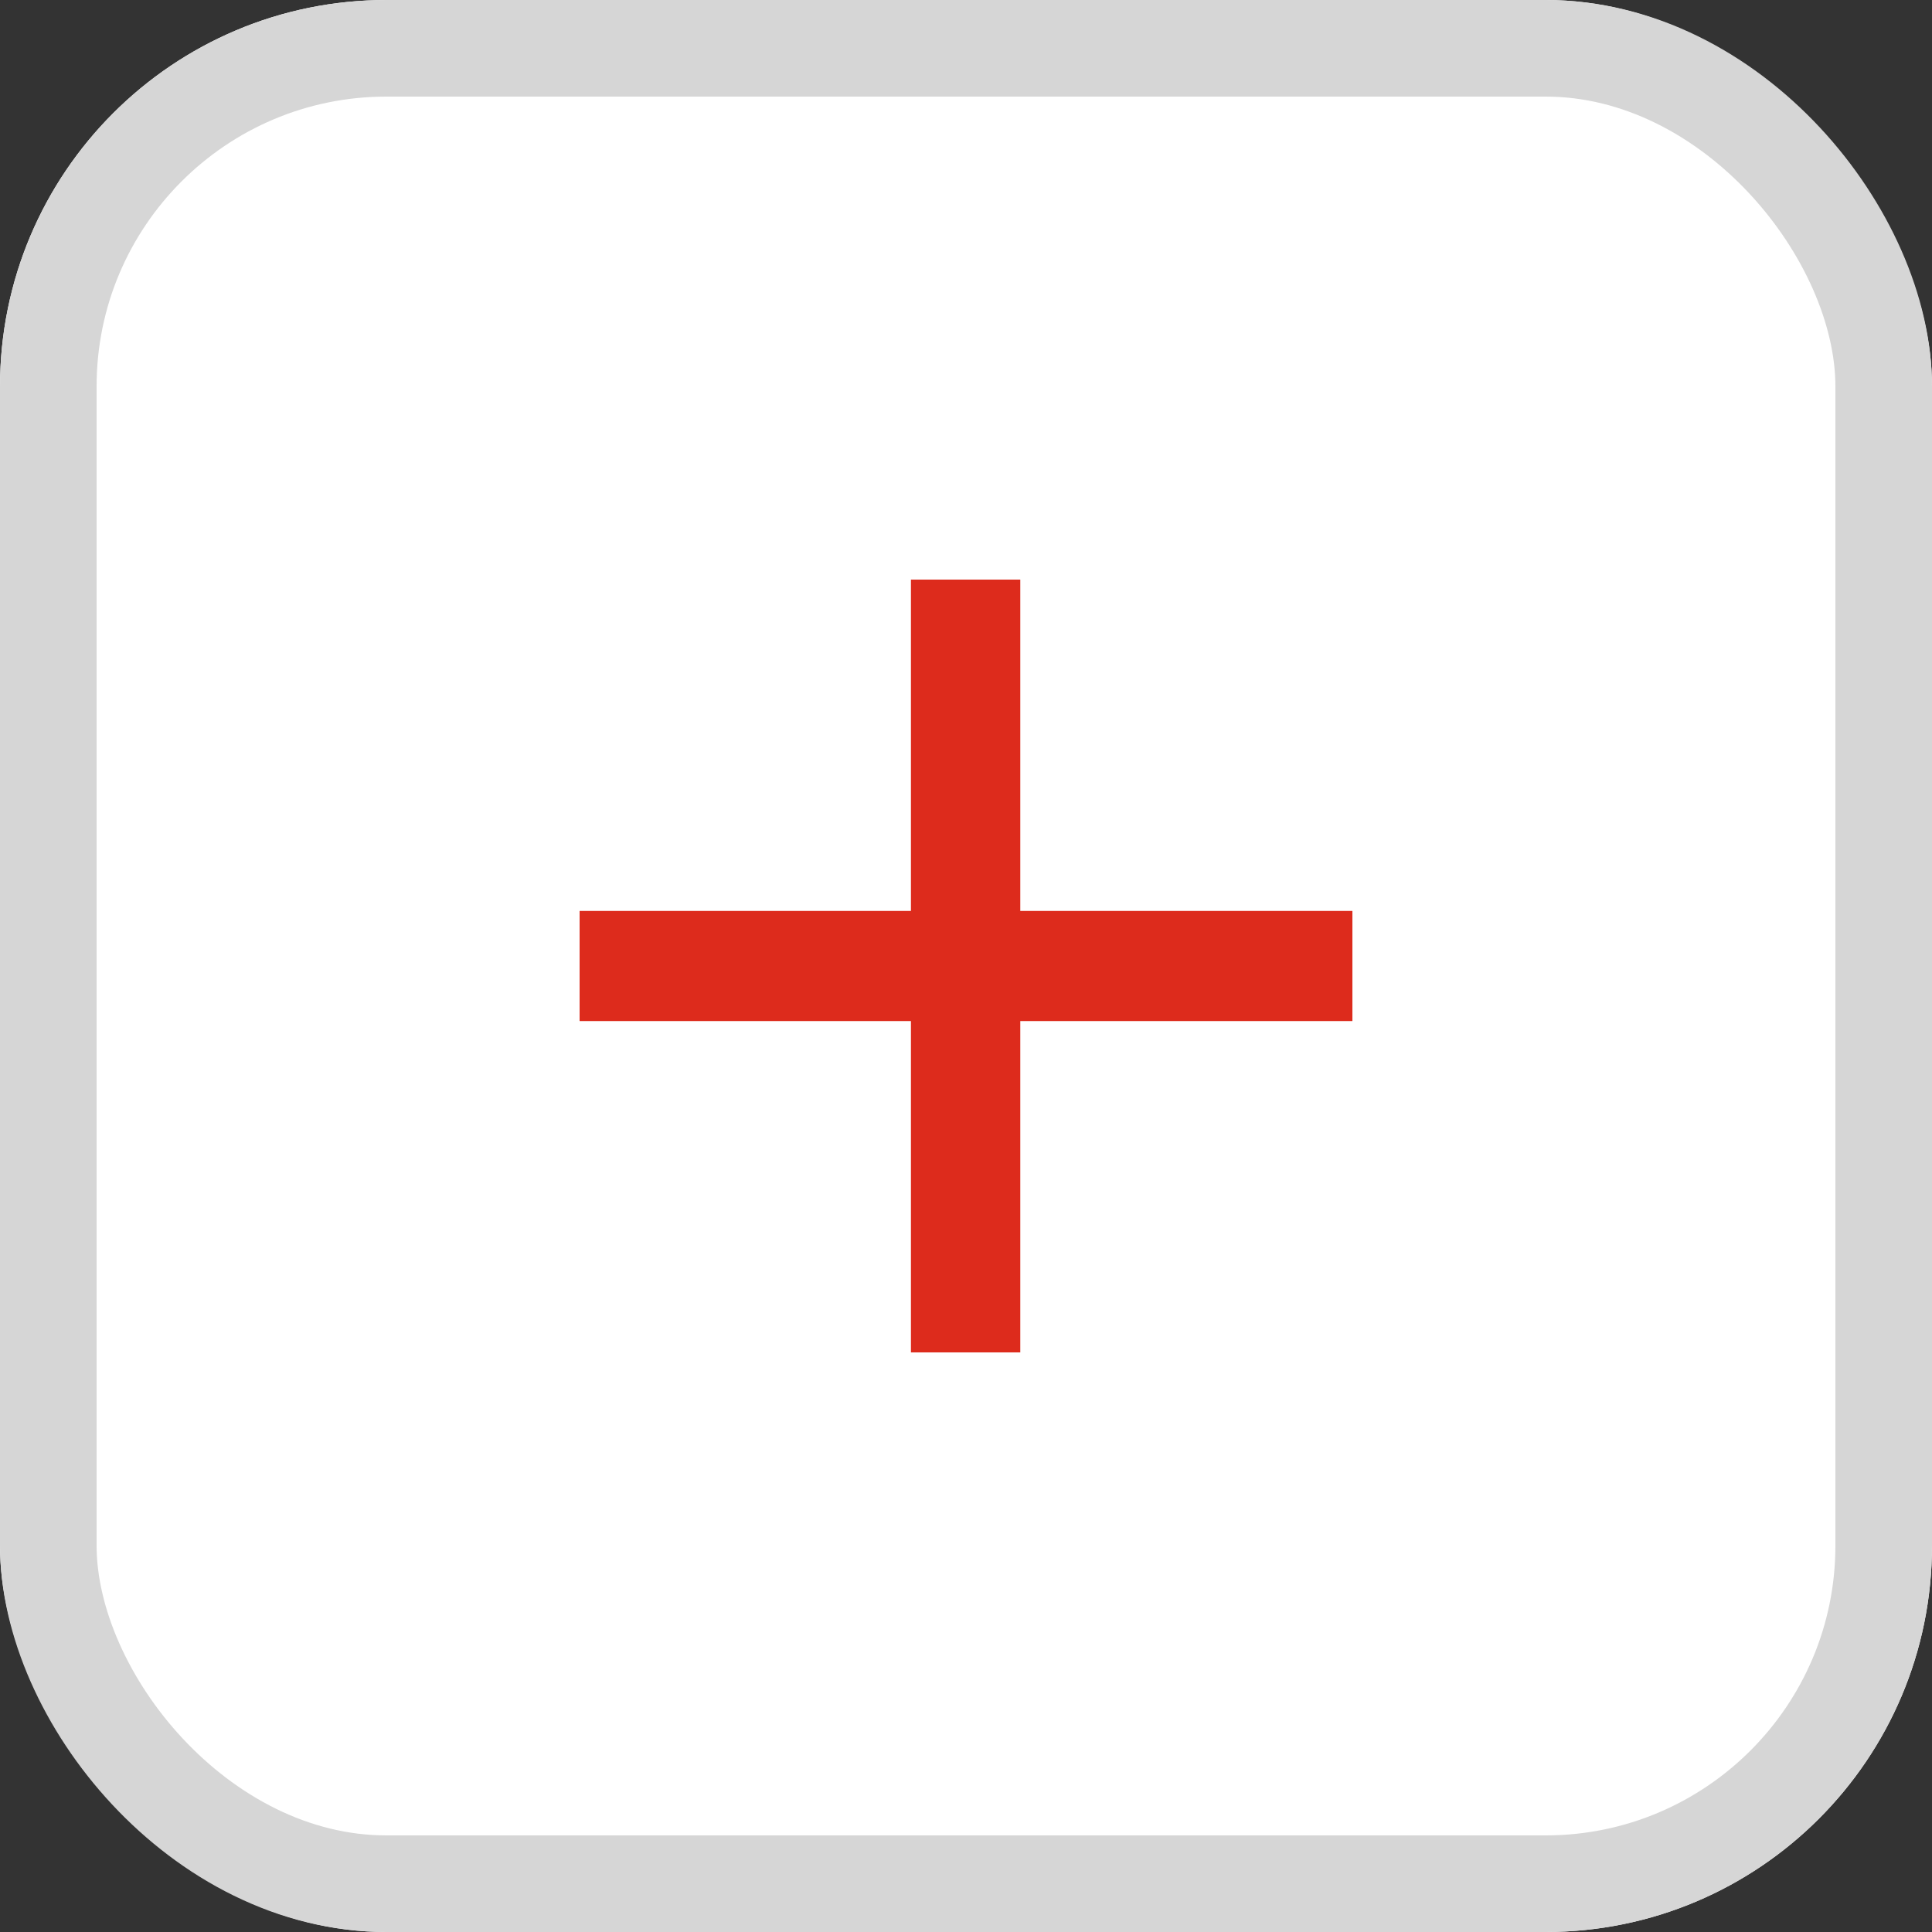 <svg xmlns="http://www.w3.org/2000/svg" width="20" height="20" viewBox="0 0 20 20">
  <rect x="0" y="0" width="20" height="20" fill="#333333" stroke="none"/>
  <g id="add_file_icon" data-name="add file icon" transform="translate(-112 -94)">
    <g id="Rectangle_250" data-name="Rectangle 250" transform="translate(112 94)" fill="#fff" stroke="#d6d6d6" stroke-width="1">
      <rect width="20" height="20" rx="4" stroke="none"/>
      <rect x="0.5" y="0.5" width="19" height="19" rx="3.5" fill="none"/>
    </g>
    <path id="Path_5" data-name="Path 5" d="M9.359-1.682H5.921v3.43H4.789v-3.43H1.359v-1.14h3.43v-3.43H5.921v3.43H9.359Z" transform="translate(116.641 106.252)" fill="#dd2b1c"/>
  </g>
</svg>

